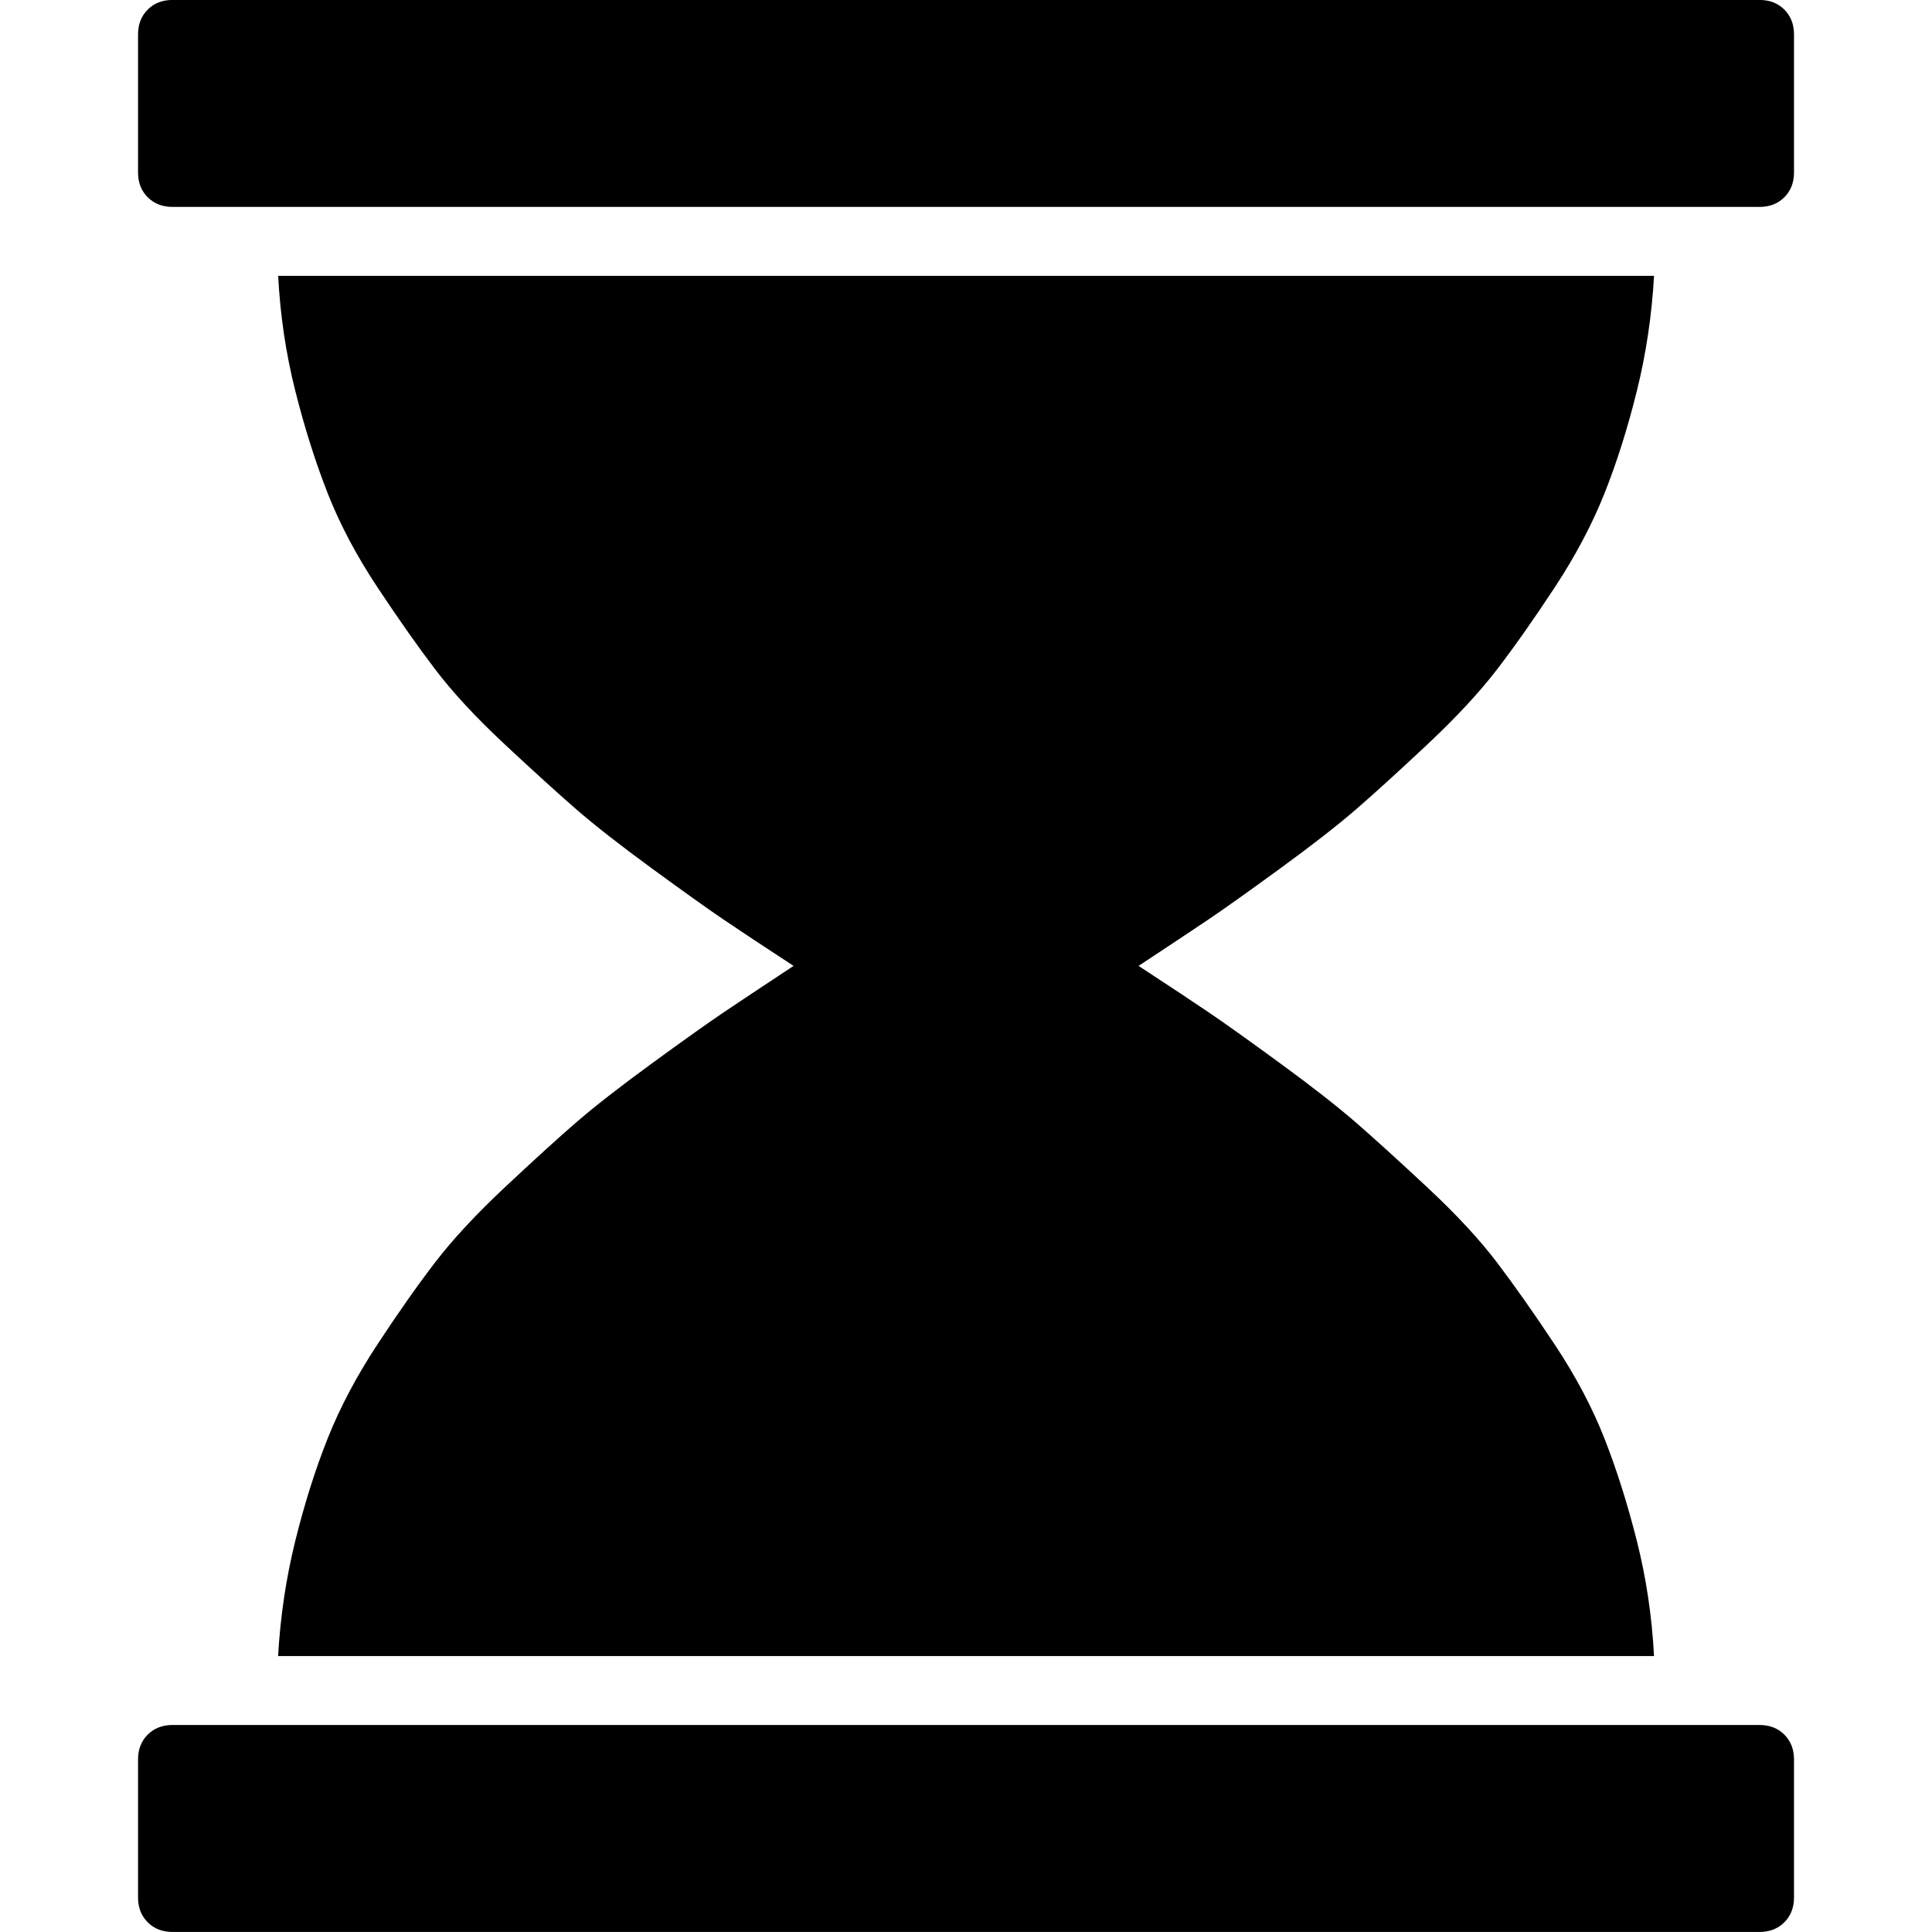 <?xml version="1.0"?><svg xmlns="http://www.w3.org/2000/svg" width="40" height="40" viewBox="0 0 40 40"><path d="m36.429 35.714q0.314 0 0.514 0.2t0.2 0.514v2.857q0 0.314-0.2 0.514t-0.514 0.2h-32.857q-0.314 0-0.514-0.2t-0.2-0.514v-2.857q0-0.314 0.2-0.514t0.514-0.2h32.857z m-30.671-1.429q0.069-1.229 0.357-2.389t0.671-2.12 1.029-1.943 1.193-1.696 1.44-1.551 1.471-1.339 1.576-1.229 1.486-1.057 1.449-0.963q-0.957-0.626-1.45-0.96t-1.486-1.06-1.571-1.229-1.474-1.339-1.44-1.553-1.194-1.697-1.029-1.943-0.671-2.119-0.356-2.387h28.486q-0.069 1.229-0.357 2.389t-0.671 2.12-1.029 1.943-1.193 1.696-1.44 1.551-1.471 1.339-1.576 1.229-1.486 1.057-1.449 0.963q0.957 0.626 1.45 0.96t1.486 1.06 1.571 1.229 1.474 1.339 1.44 1.553 1.194 1.697 1.029 1.943 0.671 2.119 0.357 2.389h-28.487z m30.671-34.286q0.314 0 0.514 0.2t0.2 0.514v2.857q0 0.314-0.2 0.514t-0.514 0.2h-32.857q-0.314 0-0.514-0.2t-0.2-0.514v-2.857q0-0.314 0.2-0.514t0.514-0.2h32.857z"></path></svg>